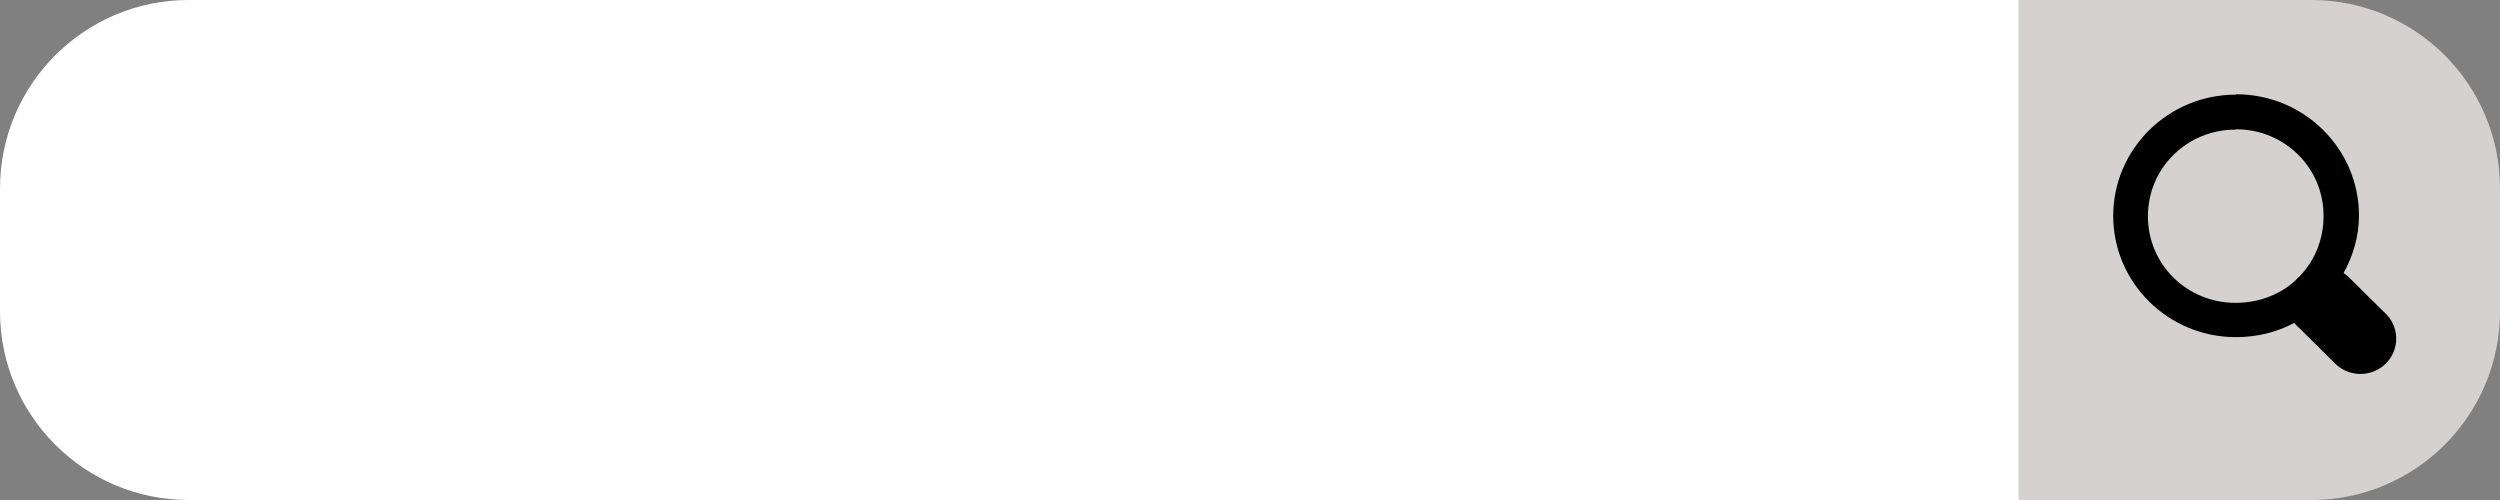 <svg width="265" height="53" viewBox="0 0 265 53" fill="none" xmlns="http://www.w3.org/2000/svg">
<rect x="0" y="0" width="265" height="53" fill="#808080" stroke="none"/>
<path d="M0 20C0 8.954 8.954 0 20 0L214 0V53L20 53C8.954 53 0 44.046 0 33L0 20Z" fill="white"/>
<path d="M214 0H245C256.046 0 265 8.954 265 20V33C265 44.046 256.046 53 245 53H214V0Z" fill="#D5D1D1"/>
<path d="M237.007 10.031C229.835 10.031 224 15.797 224 22.884C224 29.972 229.835 35.738 237.007 35.738C239.2 35.738 241.355 35.224 243.176 34.232C243.322 34.406 243.484 34.565 243.66 34.71L247.376 38.382C247.719 38.764 248.137 39.072 248.606 39.288C249.074 39.504 249.581 39.623 250.098 39.638C250.614 39.653 251.128 39.563 251.608 39.375C252.088 39.187 252.524 38.903 252.89 38.542C253.255 38.181 253.542 37.751 253.732 37.276C253.923 36.802 254.014 36.294 253.998 35.783C253.983 35.273 253.863 34.771 253.644 34.309C253.425 33.846 253.114 33.433 252.727 33.094L249.011 29.421C248.83 29.242 248.631 29.082 248.416 28.944C249.42 27.144 250.052 25.051 250.052 22.848C250.052 15.76 244.217 9.994 237.044 9.994L237.007 10.031ZM237.007 13.704C242.173 13.704 246.298 17.78 246.298 22.884C246.298 25.308 245.406 27.548 243.845 29.201C243.808 29.238 243.771 29.274 243.734 29.311C243.558 29.455 243.397 29.615 243.251 29.789C241.616 31.258 239.386 32.102 236.97 32.102C231.804 32.102 227.679 28.026 227.679 22.921C227.679 17.817 231.804 13.74 236.97 13.74L237.007 13.704Z" fill="black"/>
</svg>
